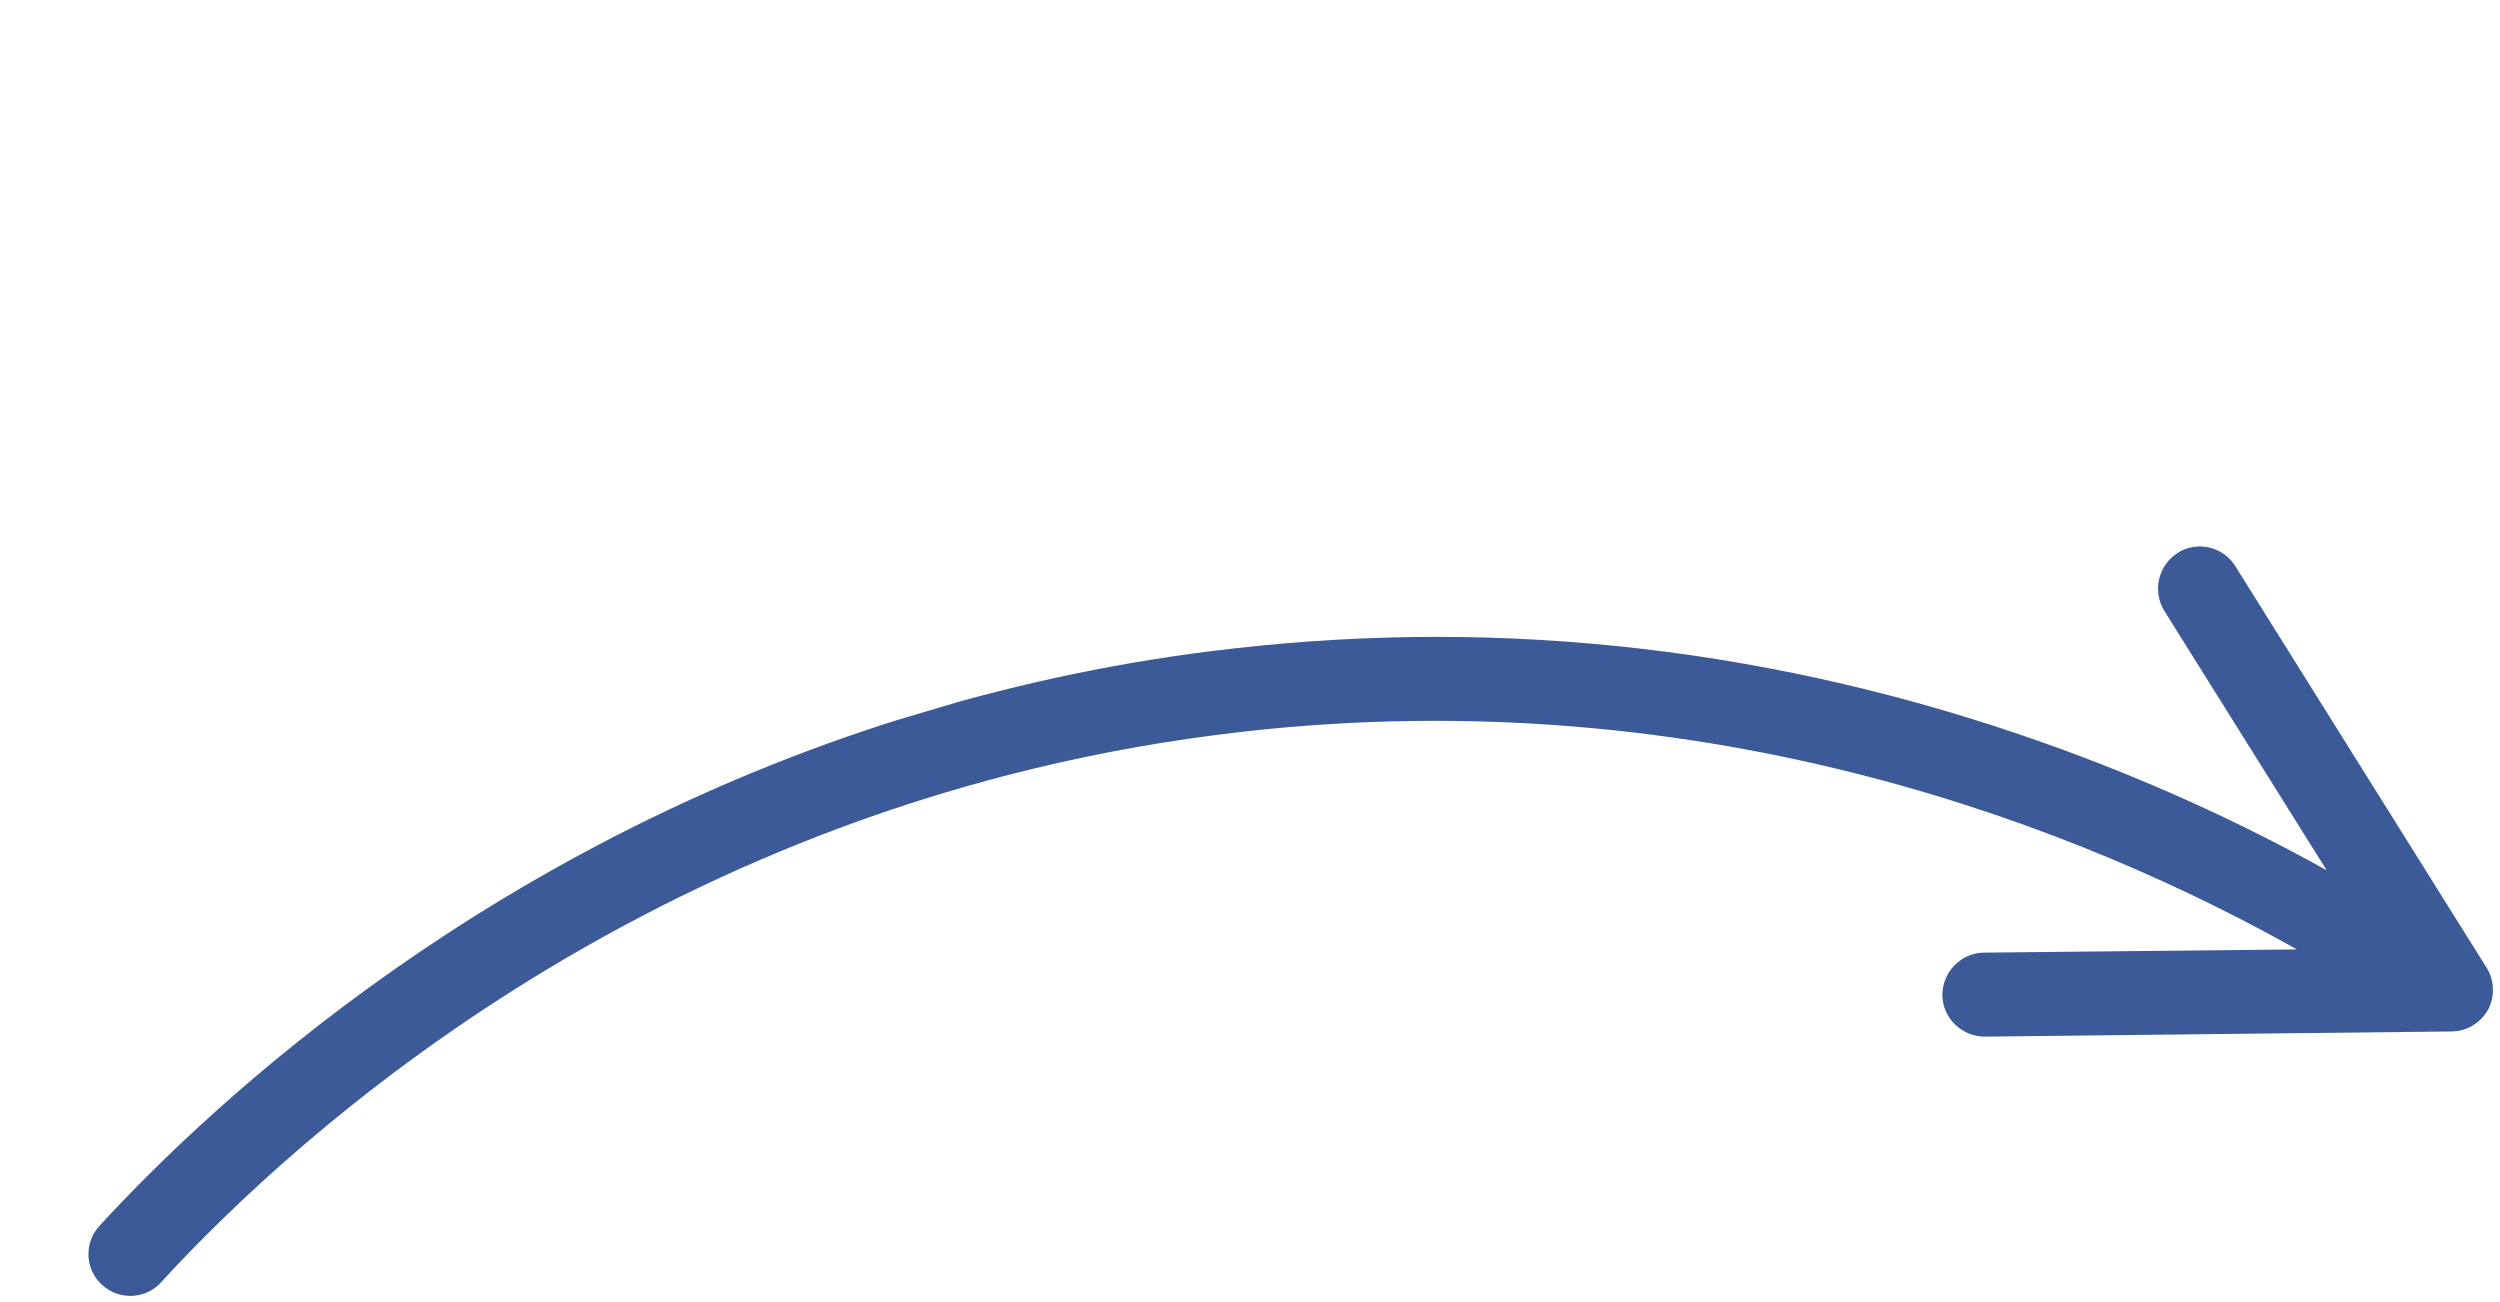 <svg xmlns="http://www.w3.org/2000/svg" xmlns:xlink="http://www.w3.org/1999/xlink" width="2400" zoomAndPan="magnify" viewBox="0 0 1800 937.5" height="1250" preserveAspectRatio="xMidYMid meet" version="1.0"><defs><clipPath id="4ad3384725"><path d="M 63 393 L 1795 393 L 1795 934 L 63 934 Z M 63 393 " clip-rule="nonzero"/></clipPath><clipPath id="afe402685e"><path d="M 1804.512 734.164 L 152.895 1223.496 L 0.645 709.613 L 1652.262 220.277 Z M 1804.512 734.164 " clip-rule="nonzero"/></clipPath><clipPath id="8d3fdb6cfa"><path d="M 152.793 1223.527 L 1804.41 734.195 L 1652.16 220.309 L 0.543 709.641 Z M 152.793 1223.527 " clip-rule="nonzero"/></clipPath></defs><g clip-path="url(#4ad3384725)"><g clip-path="url(#afe402685e)"><g clip-path="url(#8d3fdb6cfa)"><path fill="#3d5a98" d="M 1790.23 696.57 L 1609.359 407.543 C 1602.125 395.855 1587.793 390.984 1575.367 394.668 C 1572.766 395.438 1570.25 396.496 1567.906 398.133 C 1553.879 407.004 1549.629 425.555 1558.211 439.668 L 1675.203 626.609 C 1610.809 590.68 1541.578 559.641 1470.996 534.66 C 1281.02 467.414 1084.977 444.402 887.969 466.938 C 809.477 475.73 735.898 491.559 667.703 511.766 C 355.332 604.312 153.367 793.652 71.598 882.629 C 60.414 894.746 61.098 914.031 73.504 925.129 C 85.617 936.312 104.902 935.629 116 923.227 C 210.75 819.715 476.504 574.07 894.719 526.859 C 1233.492 488.41 1503.625 599.176 1653.734 683.578 L 1428.418 685.895 C 1411.82 686.098 1398.582 699.766 1398.496 716.449 C 1398.699 733.047 1412.363 746.289 1429.051 746.375 L 1765.219 742.645 C 1776.188 742.539 1786.023 736.48 1791.398 727.031 C 1796.395 717.379 1796.117 705.828 1790.23 696.57 Z M 1790.23 696.57 " fill-opacity="1" fill-rule="nonzero"/></g></g></g></svg>